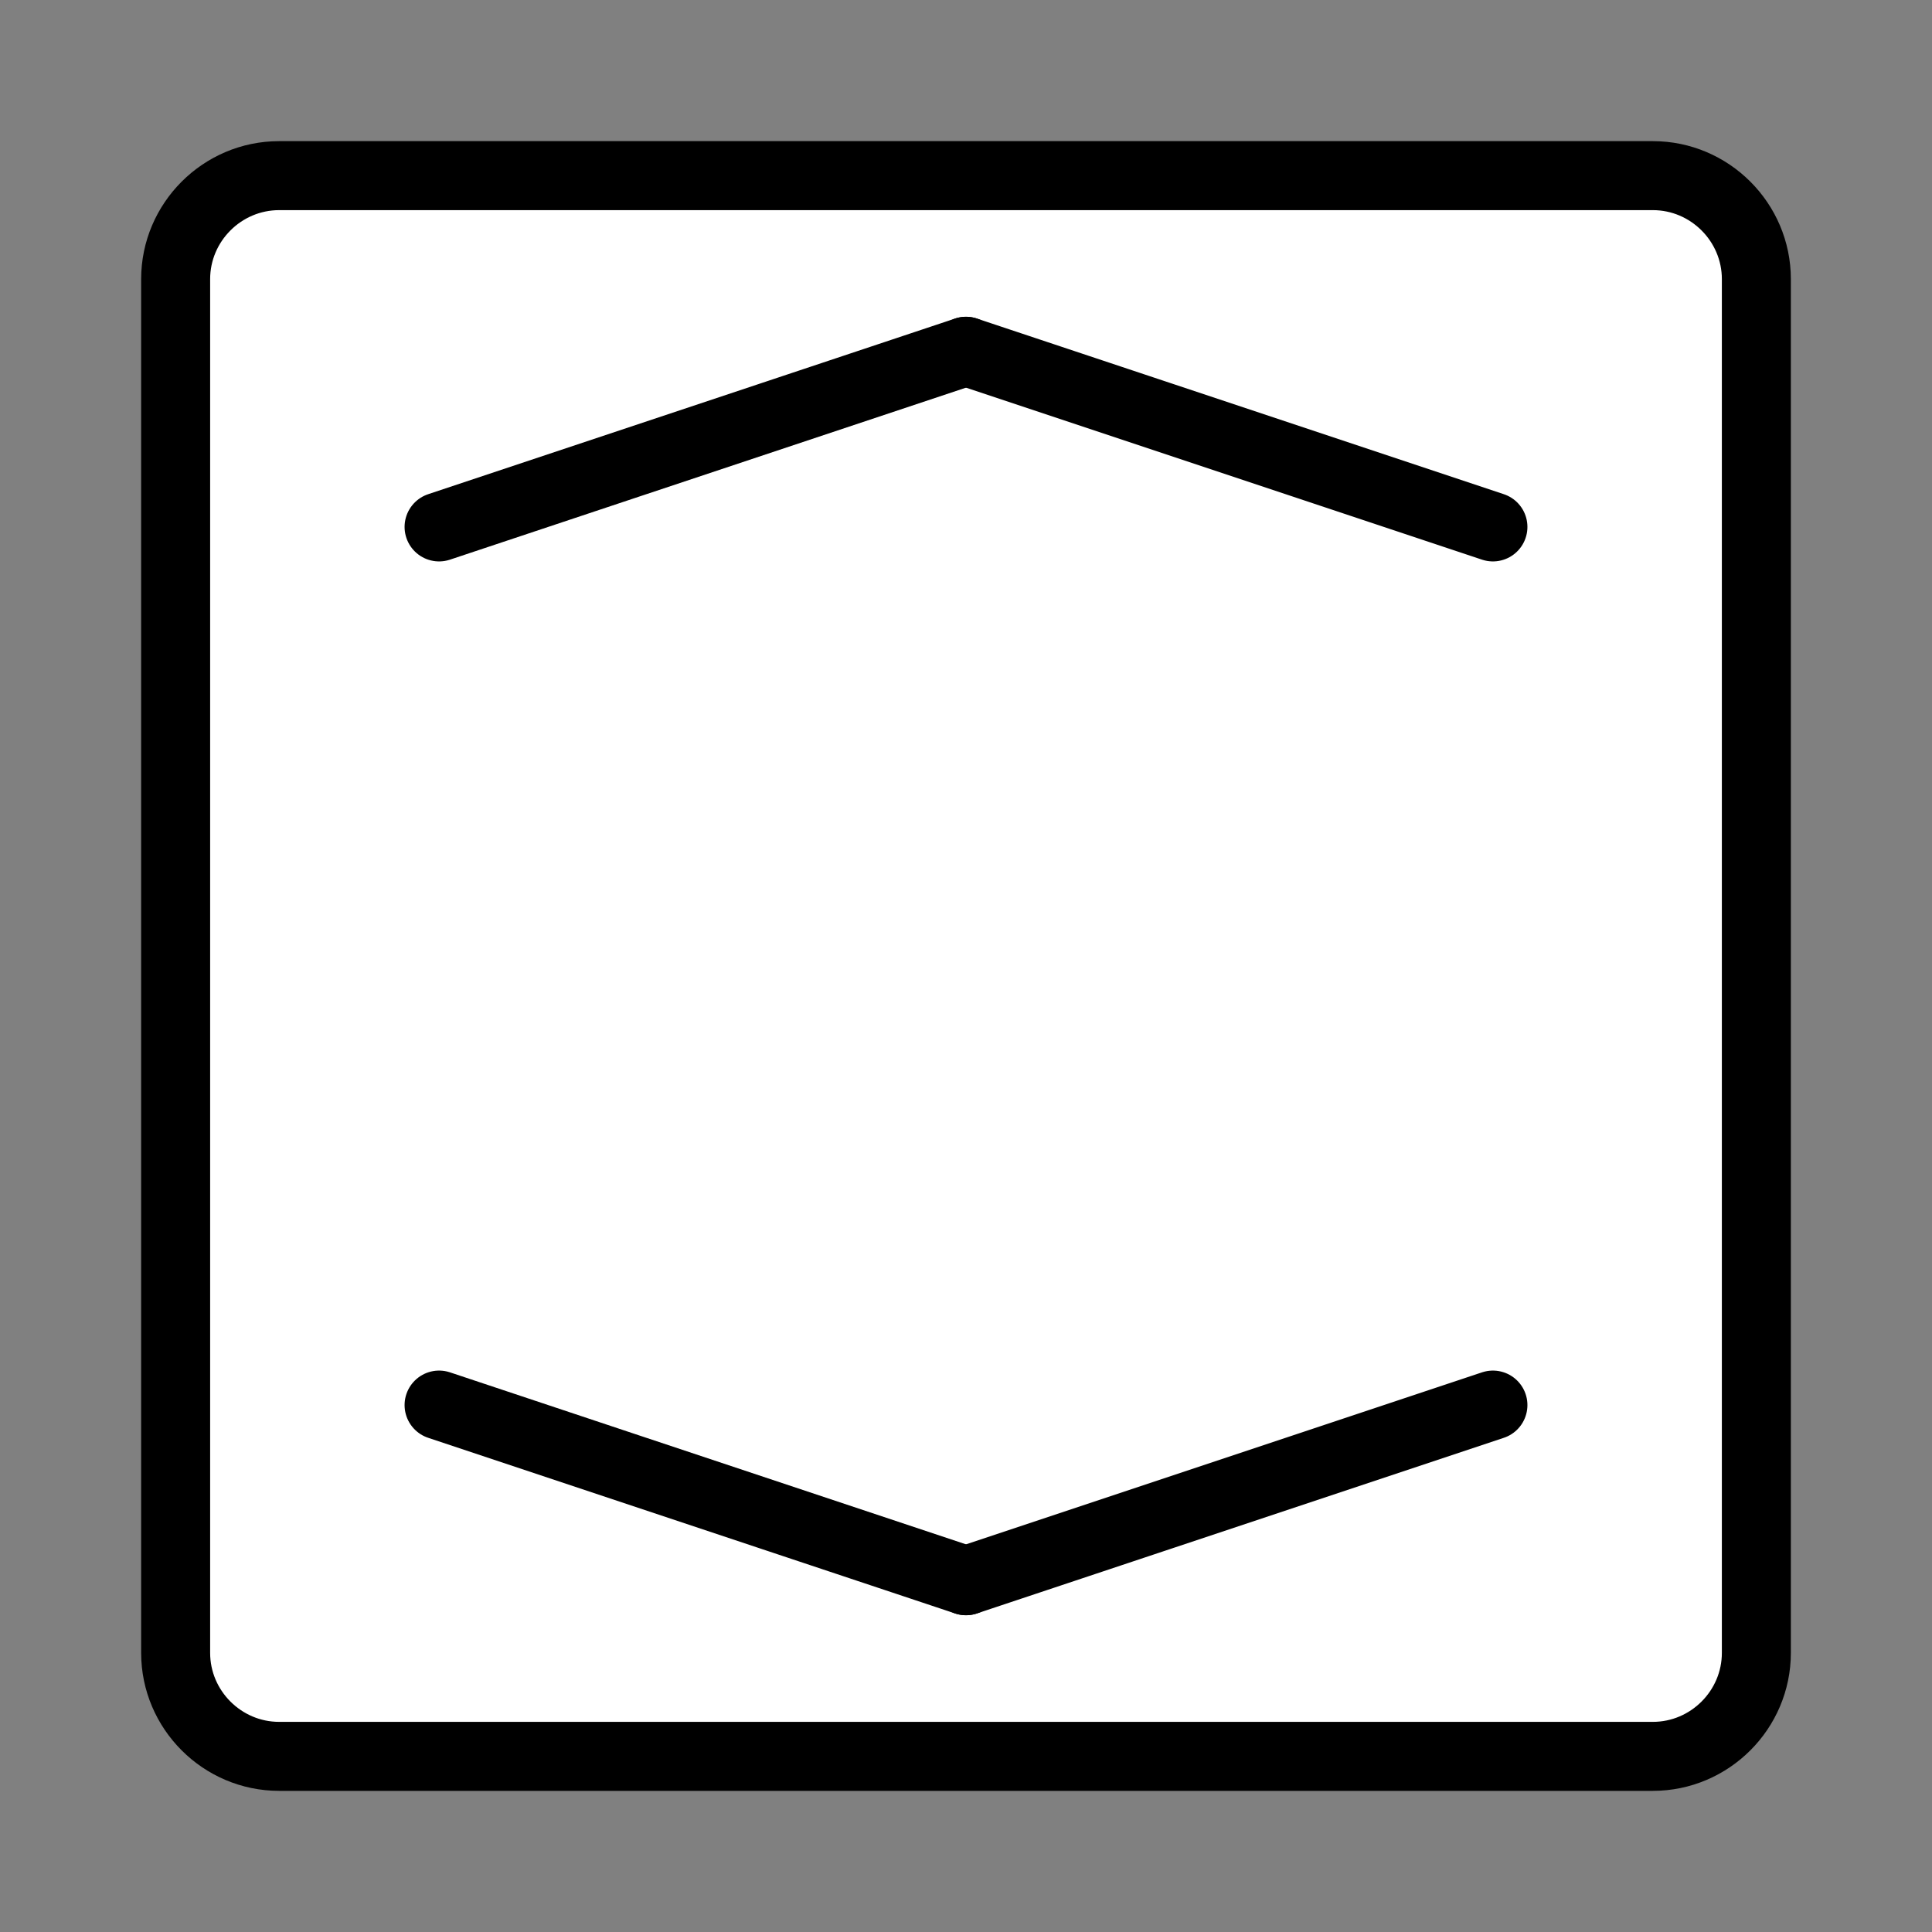 <?xml version="1.0" encoding="utf-8"?>
<!-- Generator: Adobe Illustrator 23.1.0, SVG Export Plug-In . SVG Version: 6.00 Build 0)  -->
<svg version="1.1" id="Layer_1" xmlns="http://www.w3.org/2000/svg" xmlns:xlink="http://www.w3.org/1999/xlink" x="0px" y="0px"
	 viewBox="0 0 560 560" style="enable-background:new 0 0 560 560;" xml:space="preserve">
<rect x="0" y="0" width="560" height="560" fill="#808080" stroke="none"/>
<style type="text/css">
	.st0{fill:#FFFFFF;}
	.st1{fill:none;stroke:#000000;stroke-width:20;stroke-linecap:round;stroke-miterlimit:10;}
</style>
<g>
	<path class="st0" d="M509.09,479.09c0,16.5-13.5,30-30,30H80.91c-16.5,0-30-13.5-30-30V80.91c0-16.5,13.5-30,30-30h398.18
		c16.5,0,30,13.5,30,30V479.09z"/>
	<path class="st1" d="M509.09,479.09c0,16.5-13.5,30-30,30H80.91c-16.5,0-30-13.5-30-30V80.91c0-16.5,13.5-30,30-30h398.18
		c16.5,0,30,13.5,30,30V479.09z"/>
</g>
<line class="st1" x1="127.27" y1="152.73" x2="280" y2="101.82"/>
<line class="st1" x1="432.73" y1="152.73" x2="280" y2="101.82"/>
<line class="st1" x1="280" y1="458.18" x2="127.27" y2="407.27"/>
<line class="st1" x1="432.73" y1="407.27" x2="280" y2="458.18"/>
<g>
</g>
</svg>
